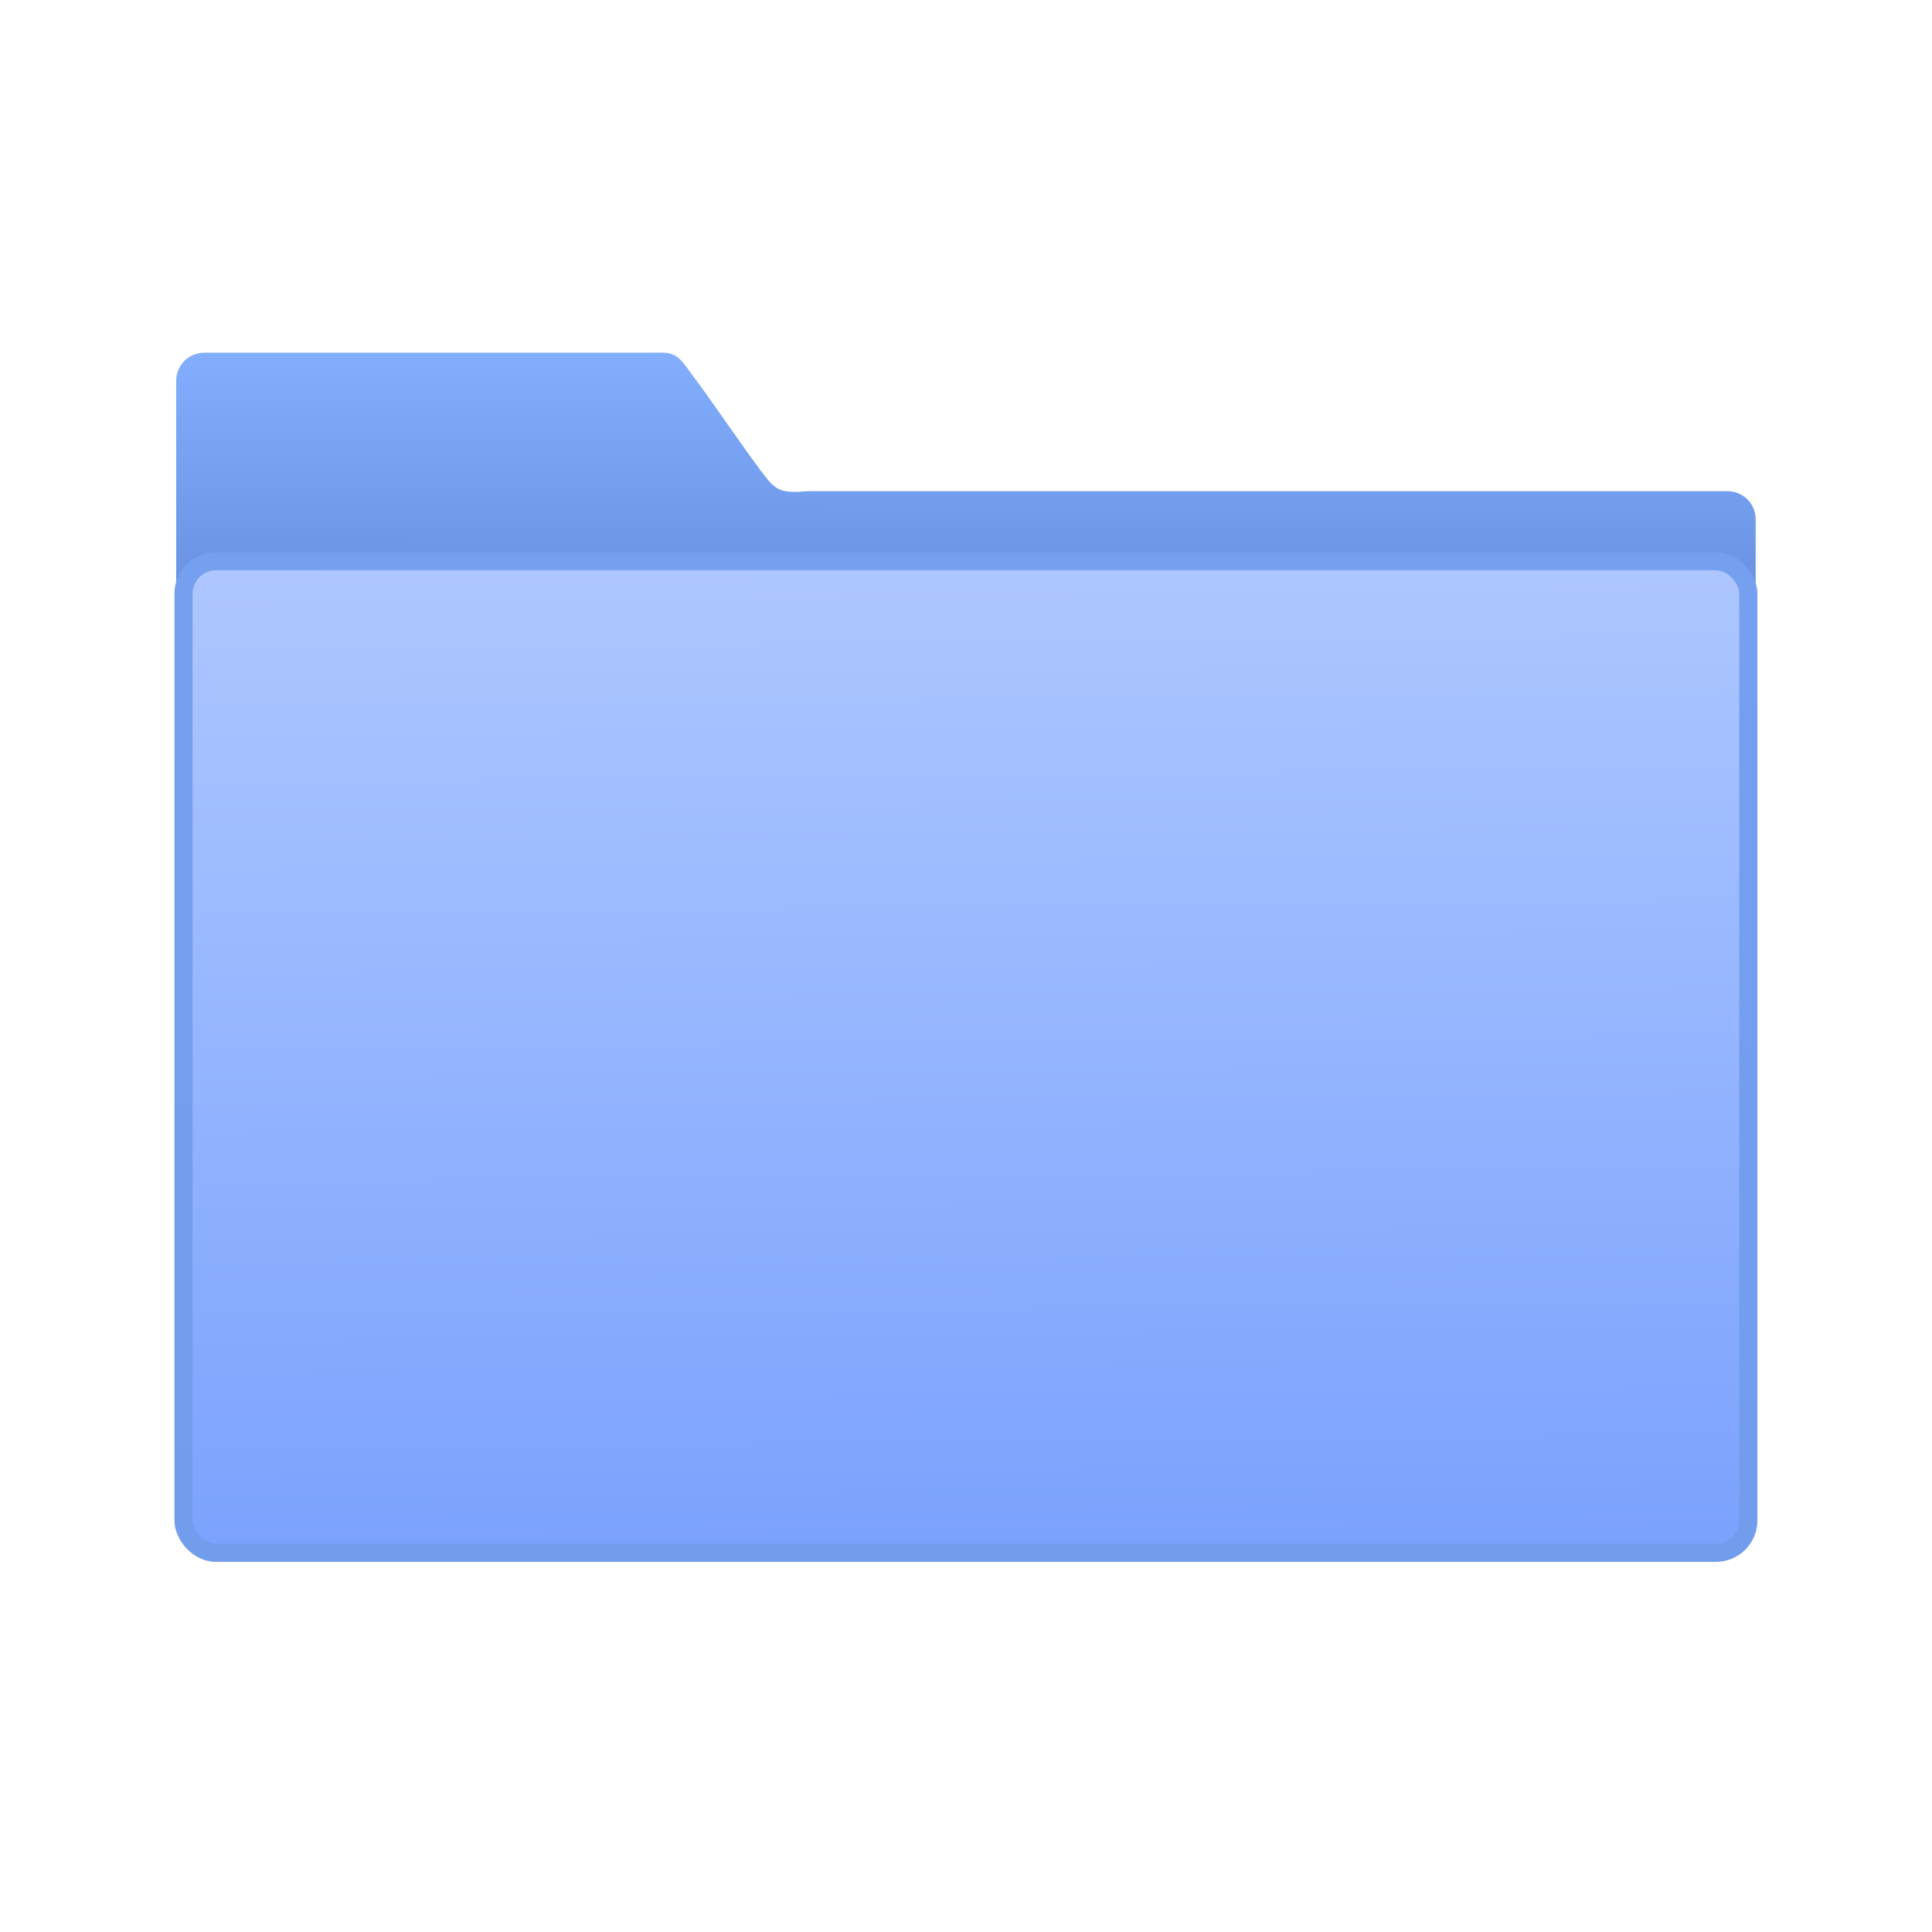 <?xml version="1.0" encoding="UTF-8" standalone="no"?>
<!-- Created with Inkscape (http://www.inkscape.org/) -->

<svg
   xmlns:dc="http://purl.org/dc/elements/1.1/"
   xmlns:cc="http://creativecommons.org/ns#"
   xmlns:rdf="http://www.w3.org/1999/02/22-rdf-syntax-ns#"
   xmlns:svg="http://www.w3.org/2000/svg"
   xmlns="http://www.w3.org/2000/svg"
   xmlns:xlink="http://www.w3.org/1999/xlink"
   xmlns:sodipodi="http://sodipodi.sourceforge.net/DTD/sodipodi-0.dtd"
   xmlns:inkscape="http://www.inkscape.org/namespaces/inkscape"
   width="32"
   height="32"
   id="svg5453"
   version="1.1"
   inkscape:version="0.91 r13725"
   sodipodi:docname="folder-blue.svg">
  <defs
     id="defs5455">
    <linearGradient
       inkscape:collect="always"
       xlink:href="#linearGradient4731"
       id="linearGradient4534"
       x1="59.125"
       y1="-19.888"
       x2="59.149"
       y2="-37.783"
       gradientUnits="userSpaceOnUse"
       gradientTransform="matrix(4.175,0,0,4.168,-1069.7,447.731)" />
    <linearGradient
       inkscape:collect="always"
       id="linearGradient4731">
      <stop
         style="stop-color:#6992e2;stop-opacity:1"
         offset="0"
         id="stop4733" />
      <stop
         style="stop-color:#84b0ff;stop-opacity:1"
         offset="1"
         id="stop4735" />
    </linearGradient>
    <linearGradient
       gradientTransform="matrix(7.928,0,0,7.928,-1273.275,-154.354)"
       gradientUnits="userSpaceOnUse"
       y2="64.161"
       x2="71.802"
       y1="101.18"
       x1="72.162"
       id="linearGradient4284-7-0"
       xlink:href="#linearGradient4413"
       inkscape:collect="always" />
    <linearGradient
       inkscape:collect="always"
       id="linearGradient4413">
      <stop
         style="stop-color:#7ba2fd;stop-opacity:1"
         offset="0"
         id="stop4415" />
      <stop
         style="stop-color:#aec7ff;stop-opacity:1"
         offset="1"
         id="stop4417" />
    </linearGradient>
    <linearGradient
       gradientTransform="matrix(7.928,0,0,7.928,-2010.843,-3045.445)"
       gradientUnits="userSpaceOnUse"
       y2="428.675"
       x2="177.817"
       y1="467.901"
       x1="179.096"
       id="linearGradient4284-7-0-1"
       xlink:href="#linearGradient4901"
       inkscape:collect="always" />
    <linearGradient
       id="linearGradient4901"
       inkscape:collect="always">
      <stop
         id="stop4903"
         offset="0"
         style="stop-color:#729cec;stop-opacity:1" />
      <stop
         id="stop4905"
         offset="1"
         style="stop-color:#75a0ef;stop-opacity:1" />
    </linearGradient>
  </defs>
  <sodipodi:namedview
     id="base"
     pagecolor="#ffffff"
     bordercolor="#666666"
     borderopacity="1.0"
     inkscape:pageopacity="0"
     inkscape:pageshadow="2"
     inkscape:zoom="15"
     inkscape:cx="15.133333"
     inkscape:cy="22.281532"
     inkscape:document-units="px"
     inkscape:current-layer="layer1"
     showgrid="true"
     fit-margin-top="0"
     fit-margin-left="0"
     fit-margin-right="0"
     fit-margin-bottom="0"
     inkscape:window-width="1366"
     inkscape:window-height="687"
     inkscape:window-x="0"
     inkscape:window-y="0"
     inkscape:window-maximized="1"
     inkscape:showpageshadow="false"
     borderlayer="true"
     showguides="true"
     inkscape:guide-bbox="true"
     inkscape:object-nodes="true"
     inkscape:snap-bbox="true">
    <inkscape:grid
       type="xygrid"
       id="grid4063" />
    <sodipodi:guide
       position="2,30"
       orientation="28,0"
       id="guide4167" />
    <sodipodi:guide
       position="17,5"
       orientation="0,28"
       id="guide4169" />
    <sodipodi:guide
       position="30,2"
       orientation="-28,0"
       id="guide4171" />
    <sodipodi:guide
       position="30,30"
       orientation="0,-28"
       id="guide4173" />
    <sodipodi:guide
       position="2,30"
       orientation="28,0"
       id="guide4181" />
    <sodipodi:guide
       position="16,30"
       orientation="0,-14"
       id="guide4187" />
    <sodipodi:guide
       position="5,30"
       orientation="28,0"
       id="guide4143" />
    <sodipodi:guide
       position="5,2"
       orientation="0,22"
       id="guide4145" />
    <sodipodi:guide
       position="27,2"
       orientation="-28,0"
       id="guide4147" />
    <sodipodi:guide
       position="27,30"
       orientation="0,-22"
       id="guide4149" />
    <sodipodi:guide
       position="27,30"
       orientation="0,-7"
       id="guide4155" />
    <sodipodi:guide
       position="27,23"
       orientation="-7,-1e-05"
       id="guide4162" />
    <sodipodi:guide
       position="24,27"
       orientation="0,1"
       id="guide3378" />
  </sodipodi:namedview>
  <g
     inkscape:label="Capa 1"
     inkscape:groupmode="layer"
     id="layer1"
     transform="translate(-384.571,-515.798)">
    <g
       transform="matrix(0.071,0,0,0.07,407.867,475.128)"
       style="display:inline;fill:#60aae5;fill-opacity:1"
       id="g4940">
      <path
         style="color:#000000;display:inline;overflow:visible;visibility:visible;fill:url(#linearGradient4534);fill-opacity:1;fill-rule:nonzero;stroke:none;stroke-width:1;stroke-opacity:1;marker:none;enable-background:accumulate"
         id="rect8678-4-5-5-9"
         inkscape:connector-curvature="0"
         d="m -884.1,294.783 c -4.626,0 -8.349,3.718 -8.349,8.335 l 0,161.408 468.192,1 0,-121.197 c 0,-4.618 -3.724,-8.335 -8.35,-8.335 l -272.652,0 c -8.51,0.751 -9.607,-0.377 -13.812,-5.981 -5.964,-7.968 -14.969,-21.443 -20.84,-29.215 -4.712,-6.805 -5.477,-6.016 -13.292,-6.016 z"
         sodipodi:nodetypes="scccssccccs"
         transform="matrix(0.787,0,0,0.795,415.342,430.107)" />
      <rect
         style="display:inline;opacity:1;fill:url(#linearGradient4284-7-0);fill-opacity:1;stroke:url(#linearGradient4284-7-0);stroke-width:2.378;stroke-linecap:butt;stroke-linejoin:miter;stroke-miterlimit:4;stroke-dasharray:none;stroke-opacity:1"
         id="rect4158-4-0"
         width="463.847"
         height="295.129"
         x="-890.276"
         y="356.849"
         ry="9.63"
         transform="matrix(0.787,0,0,0.795,415.342,430.107)" />
      <rect
         style="opacity:1;fill:none;fill-opacity:1;stroke:url(#linearGradient4284-7-0-1);stroke-width:5.376;stroke-linecap:round;stroke-linejoin:round;stroke-miterlimit:4;stroke-dasharray:none;stroke-opacity:1"
         id="rect4158-4-0-3"
         width="463.847"
         height="295.129"
         x="-890.276"
         y="356.849"
         ry="9.63"
         transform="matrix(0.787,0,0,0.795,415.342,430.107)" />
    </g>
  </g>
</svg>
